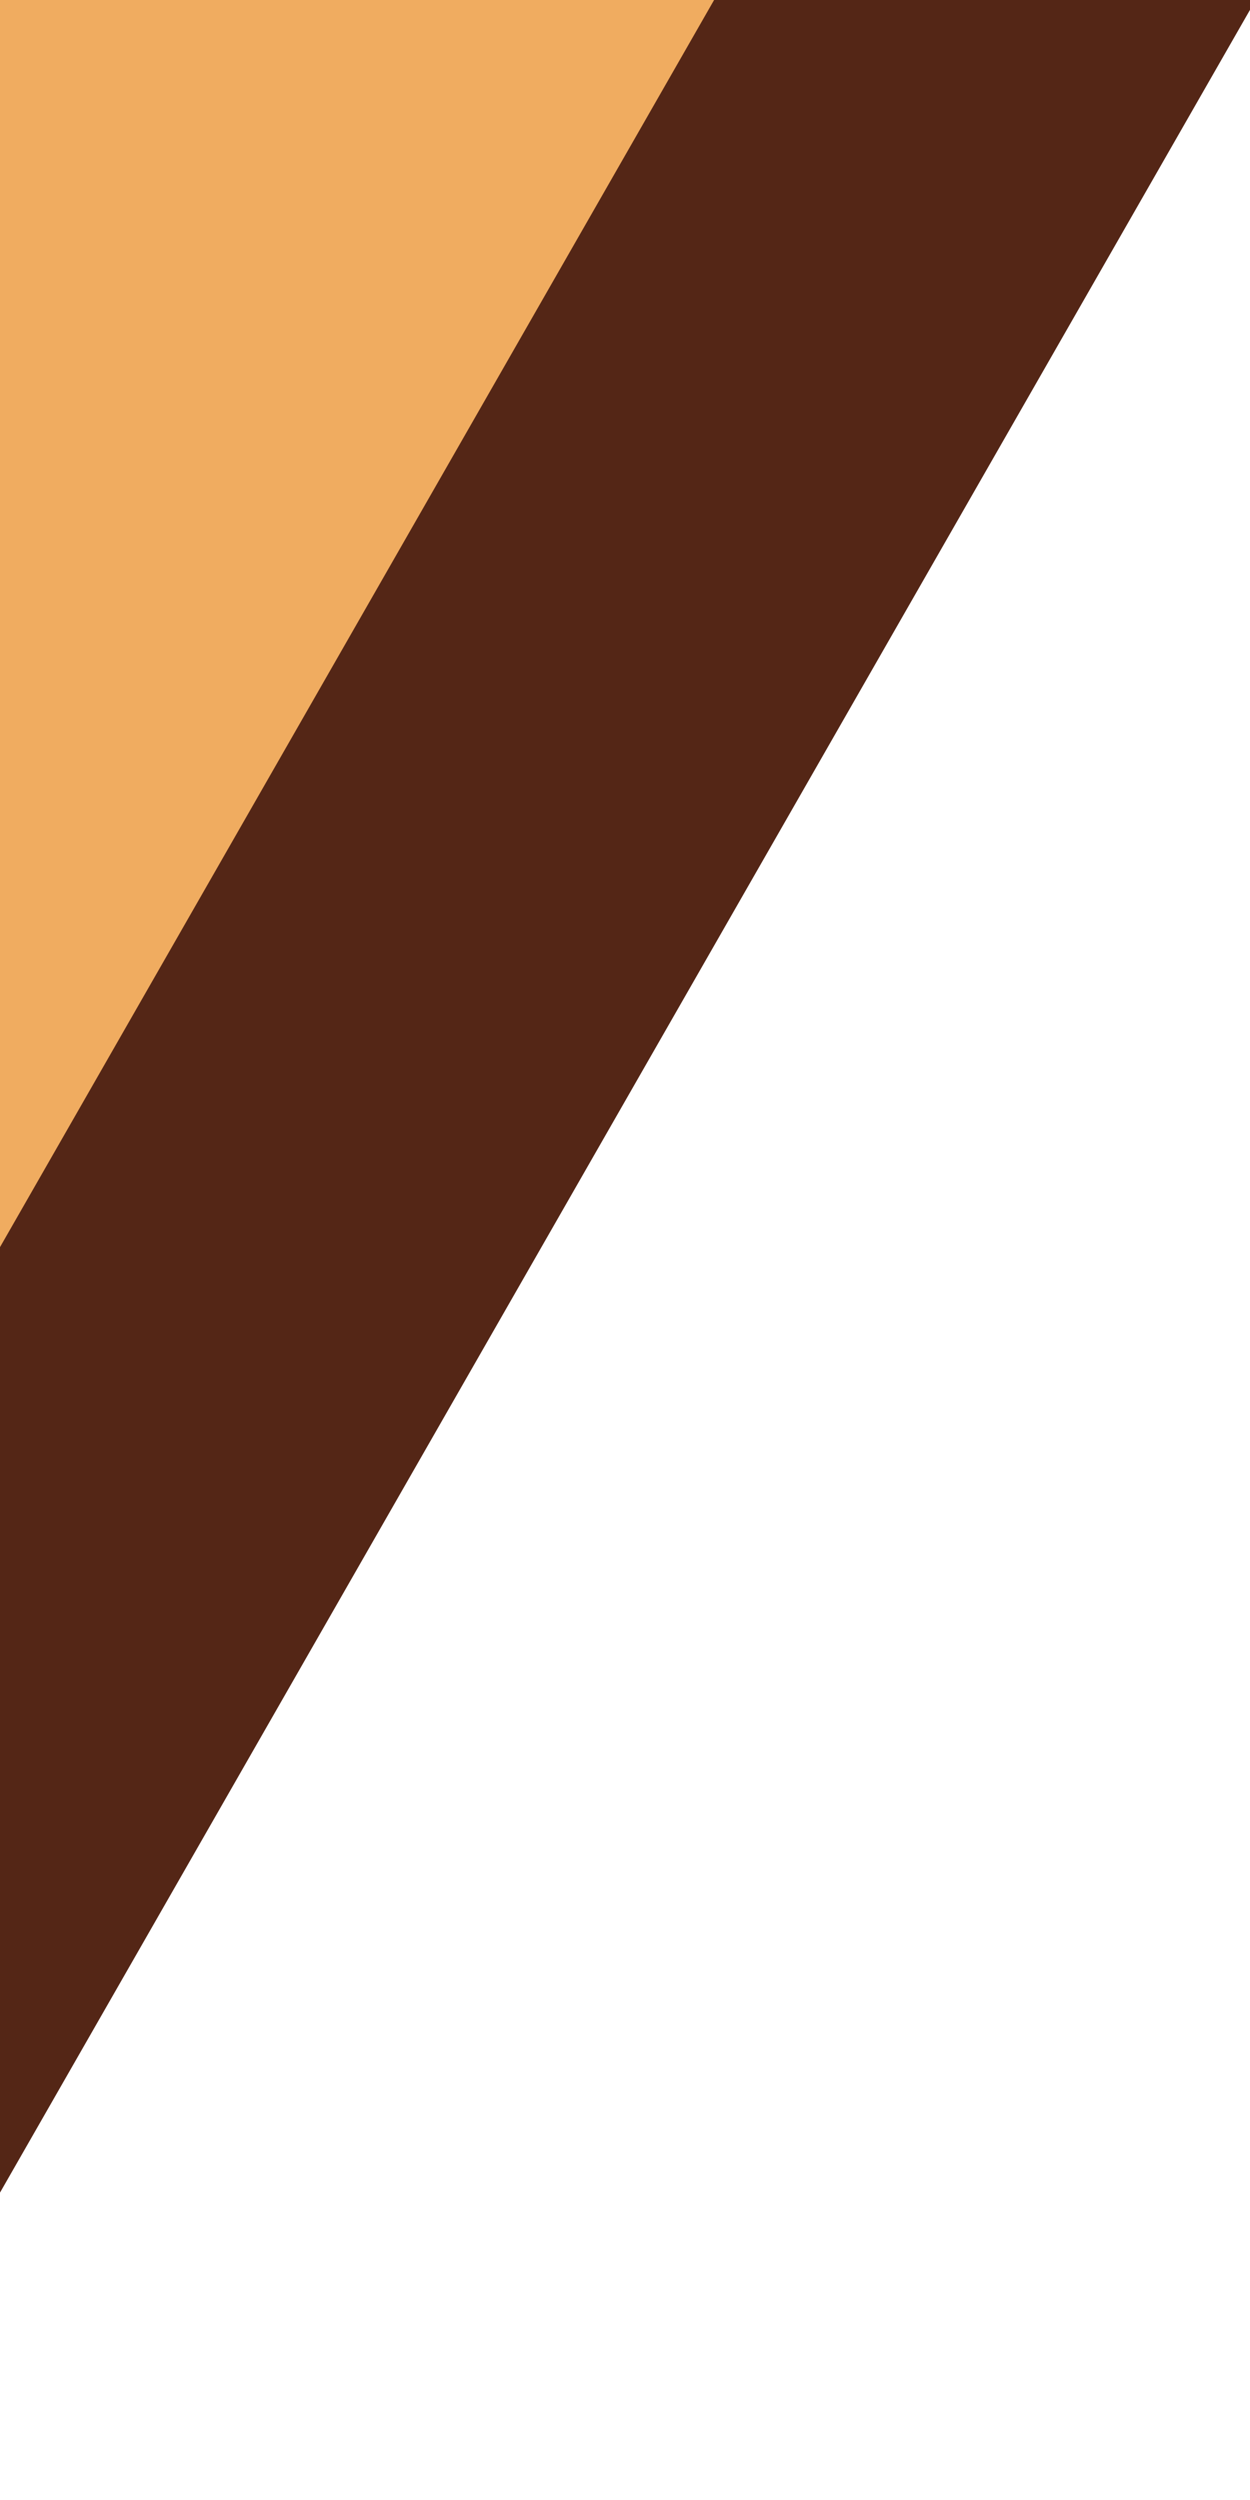 <?xml version="1.0" encoding="utf-8"?>
<!-- Generator: Adobe Illustrator 16.0.0, SVG Export Plug-In . SVG Version: 6.00 Build 0)  -->
<!DOCTYPE svg PUBLIC "-//W3C//DTD SVG 1.1//EN" "http://www.w3.org/Graphics/SVG/1.1/DTD/svg11.dtd">
<svg version="1.1" id="Layer_1" xmlns:sketch="http://www.bohemiancoding.com/sketch/ns"
	 xmlns="http://www.w3.org/2000/svg" xmlns:xlink="http://www.w3.org/1999/xlink" x="0px" y="0px" width="400px" height="800px"
	 viewBox="0 0 400 800" enable-background="new 0 0 400 800" xml:space="preserve">
<title>home_cbc 2</title>
<desc>Created with Sketch.</desc>
<path id="Page-1" sketch:type="MSShapeGroup" fill="#F0AC60" d="M246.531,1.655c-0.707-2.08-4.656-2.543-3.877,0.63
	c0.422,1.713-1.981,2.332-2.654,0.732"/>
<path id="Rectangle-32" sketch:type="MSShapeGroup" fill="#542616" d="M-551.639-384.755L838.104-761.868L-174.267,1005.951
	L-551.639-384.755z"/>
<rect id="Rectangle-33" x="-642.267" y="-355.155" sketch:type="MSShapeGroup" transform="matrix(-0.868 -0.497 0.497 -0.868 -488.613 -40.407)" fill="#F0AC60" width="785.165" height="799.987">
</rect>
</svg>
